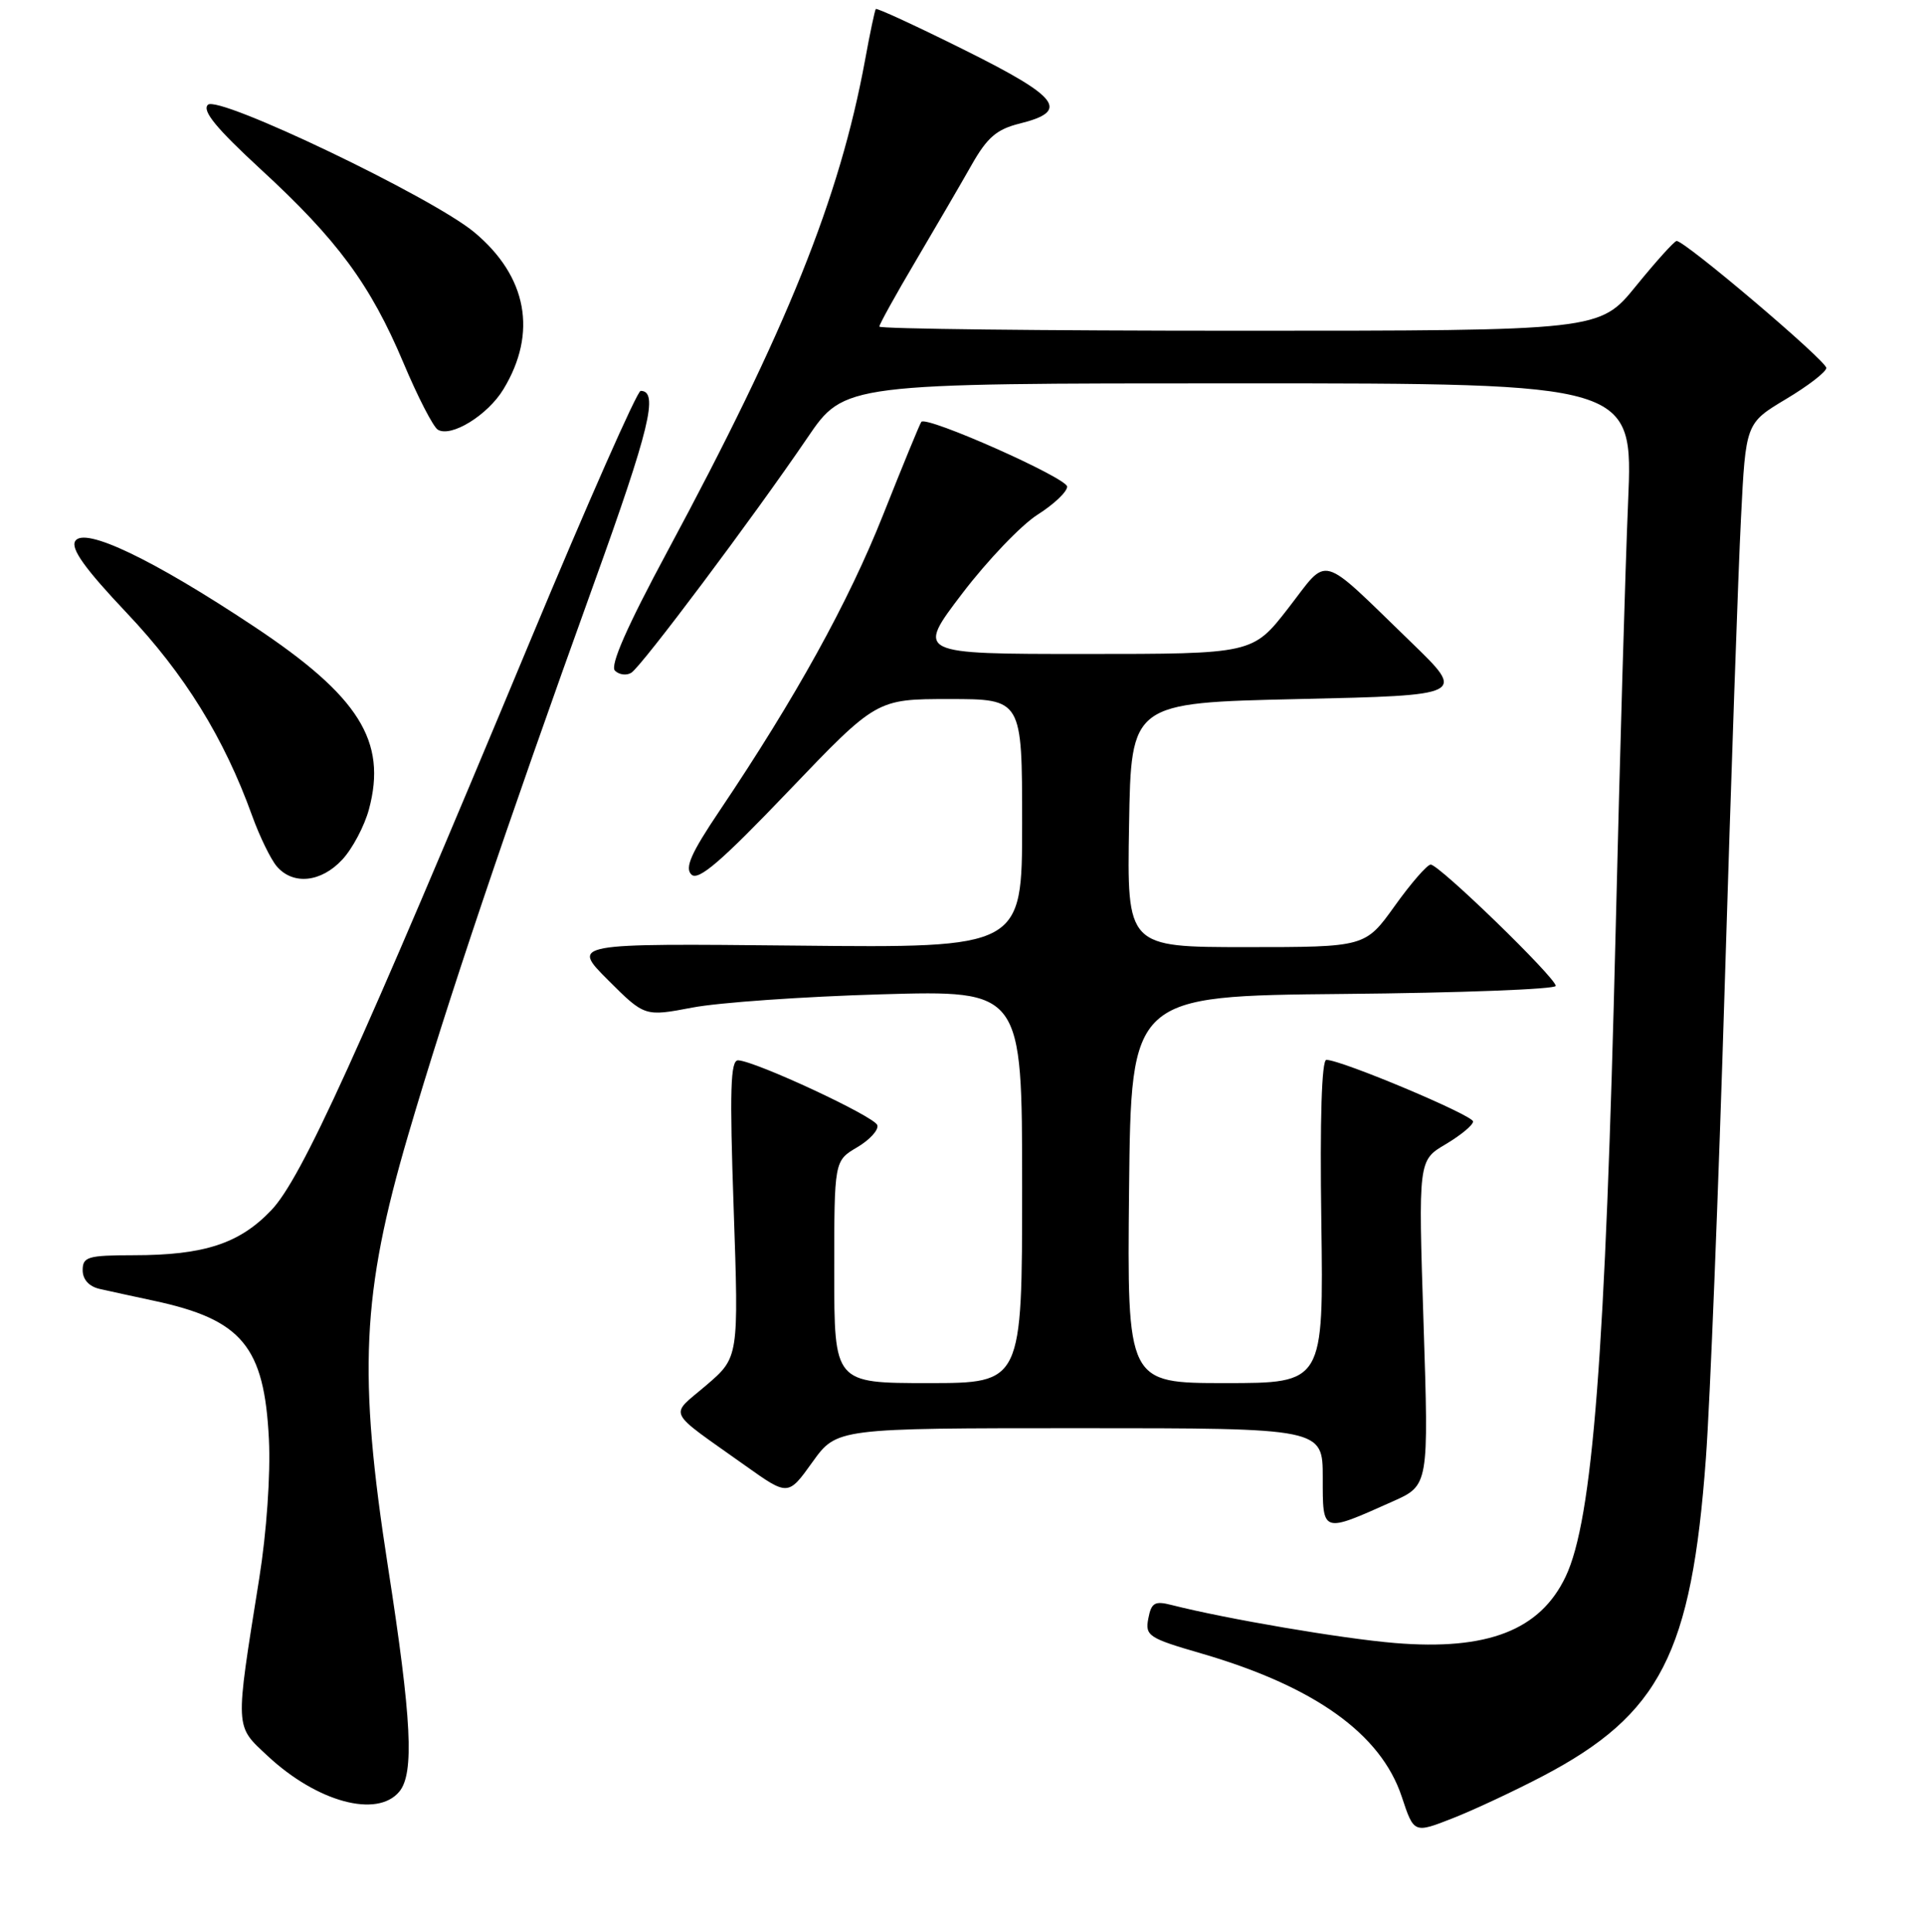 <?xml version="1.0" encoding="UTF-8" standalone="no"?>
<!DOCTYPE svg PUBLIC "-//W3C//DTD SVG 1.1//EN" "http://www.w3.org/Graphics/SVG/1.1/DTD/svg11.dtd" >
<svg xmlns="http://www.w3.org/2000/svg" xmlns:xlink="http://www.w3.org/1999/xlink" version="1.1" viewBox="0 0 256 257">
 <g >
 <path fill="currentColor"
d=" M 205.27 236.29 C 220.91 228.08 225.07 219.98 226.98 194.00 C 227.53 186.57 228.66 158.23 229.49 131.00 C 230.32 103.77 231.29 75.83 231.65 68.90 C 232.28 56.30 232.28 56.30 237.64 53.09 C 240.59 51.33 243.00 49.47 243.00 48.95 C 243.00 47.99 224.10 31.96 223.08 32.06 C 222.76 32.09 220.33 34.79 217.67 38.06 C 212.84 44.00 212.84 44.00 164.92 44.00 C 138.56 44.00 117.00 43.75 117.00 43.45 C 117.00 43.15 119.18 39.21 121.85 34.70 C 124.51 30.19 127.86 24.45 129.28 21.94 C 131.35 18.29 132.61 17.20 135.67 16.44 C 142.37 14.78 141.01 12.96 128.41 6.69 C 122.01 3.50 116.66 1.03 116.53 1.20 C 116.40 1.36 115.75 4.42 115.10 8.00 C 111.71 26.39 104.70 43.80 88.80 73.36 C 83.44 83.33 81.14 88.54 81.82 89.22 C 82.37 89.77 83.36 89.90 84.00 89.50 C 85.37 88.65 100.23 68.82 107.43 58.24 C 112.35 51.00 112.35 51.00 164.82 51.00 C 217.30 51.00 217.30 51.00 216.63 66.75 C 216.26 75.41 215.52 100.95 214.98 123.50 C 213.61 180.25 211.92 202.16 208.32 209.74 C 204.93 216.87 197.94 219.60 185.60 218.58 C 178.59 218.00 163.15 215.37 155.88 213.52 C 153.65 212.95 153.19 213.21 152.79 215.32 C 152.35 217.62 152.81 217.93 159.85 219.97 C 174.90 224.35 183.73 230.65 186.51 239.02 C 188.13 243.92 188.13 243.92 193.32 241.88 C 196.17 240.76 201.54 238.24 205.27 236.29 Z  M 53.13 238.35 C 55.14 235.92 54.78 228.76 51.63 208.50 C 47.62 182.73 48.11 172.13 54.31 151.00 C 59.51 133.27 67.20 110.45 78.99 77.73 C 86.45 57.05 87.67 52.00 85.24 52.00 C 84.78 52.00 78.17 66.96 70.55 85.25 C 47.62 140.30 40.11 156.80 36.09 161.01 C 31.86 165.45 27.15 166.99 17.75 166.99 C 11.69 167.00 11.00 167.20 11.00 168.98 C 11.00 170.22 11.85 171.15 13.25 171.47 C 14.49 171.75 17.73 172.46 20.45 173.04 C 32.21 175.55 35.17 179.11 35.78 191.48 C 36.01 196.16 35.47 203.88 34.49 210.00 C 31.25 230.29 31.22 229.50 35.62 233.61 C 42.20 239.74 50.18 241.90 53.13 238.35 Z  M 185.30 199.75 C 190.11 197.61 190.11 197.61 189.41 175.99 C 188.71 154.37 188.71 154.37 192.36 152.22 C 194.36 151.03 196.00 149.68 196.00 149.20 C 196.00 148.37 178.47 141.00 176.48 141.00 C 175.86 141.00 175.61 148.91 175.81 162.50 C 176.11 184.00 176.11 184.00 163.04 184.00 C 149.97 184.00 149.97 184.00 150.23 158.25 C 150.50 132.50 150.50 132.50 178.75 132.23 C 194.29 132.09 207.00 131.60 207.00 131.16 C 207.00 130.07 191.46 114.99 190.36 115.02 C 189.89 115.03 187.73 117.51 185.58 120.52 C 181.65 126.00 181.65 126.00 165.80 126.00 C 149.95 126.00 149.95 126.00 150.23 109.75 C 150.50 93.50 150.50 93.50 172.78 93.00 C 195.05 92.50 195.05 92.50 187.78 85.46 C 175.32 73.41 176.89 73.85 171.41 80.91 C 166.68 87.00 166.68 87.00 144.29 87.00 C 121.91 87.00 121.91 87.00 128.02 78.97 C 131.39 74.55 135.91 69.82 138.07 68.46 C 140.23 67.09 141.99 65.42 141.99 64.74 C 141.97 63.58 123.31 55.29 122.59 56.12 C 122.41 56.33 120.12 61.90 117.50 68.50 C 112.87 80.15 105.91 92.74 95.75 107.85 C 91.94 113.51 91.08 115.47 92.00 116.35 C 92.92 117.23 95.96 114.61 104.91 105.25 C 116.63 93.00 116.63 93.00 126.31 93.00 C 136.00 93.00 136.00 93.00 136.00 109.55 C 136.00 126.11 136.00 126.11 106.01 125.80 C 76.02 125.50 76.02 125.50 80.90 130.38 C 85.78 135.25 85.78 135.25 92.14 134.04 C 95.64 133.37 106.94 132.58 117.25 132.28 C 136.00 131.74 136.00 131.74 136.00 157.87 C 136.00 184.00 136.00 184.00 123.50 184.00 C 111.00 184.00 111.00 184.00 111.00 169.22 C 111.00 154.43 111.00 154.43 114.05 152.63 C 115.73 151.64 116.94 150.31 116.73 149.68 C 116.34 148.52 100.57 141.18 98.22 141.06 C 97.19 141.01 97.07 144.99 97.62 160.80 C 98.30 180.59 98.30 180.59 93.96 184.30 C 89.03 188.52 88.48 187.38 99.18 194.99 C 104.86 199.03 104.86 199.03 108.10 194.51 C 111.34 190.00 111.34 190.00 143.67 190.00 C 176.00 190.00 176.00 190.00 176.00 196.57 C 176.00 204.04 175.83 203.98 185.30 199.75 Z  M 45.55 114.35 C 46.90 112.90 48.49 109.89 49.09 107.67 C 51.53 98.60 47.77 92.62 33.79 83.34 C 20.33 74.40 11.21 70.04 10.01 71.98 C 9.39 72.99 11.29 75.65 16.87 81.55 C 24.56 89.67 29.82 98.18 33.54 108.50 C 34.53 111.25 36.01 114.29 36.82 115.25 C 38.98 117.78 42.73 117.40 45.55 114.35 Z  M 66.98 51.79 C 71.54 44.29 70.15 36.78 63.12 30.91 C 57.53 26.24 29.01 12.59 27.66 13.94 C 26.86 14.74 28.79 17.08 34.70 22.53 C 44.90 31.91 49.28 37.85 53.67 48.25 C 55.57 52.77 57.63 56.77 58.25 57.16 C 60.01 58.24 64.89 55.24 66.98 51.79 Z "/>
</g>
</svg>